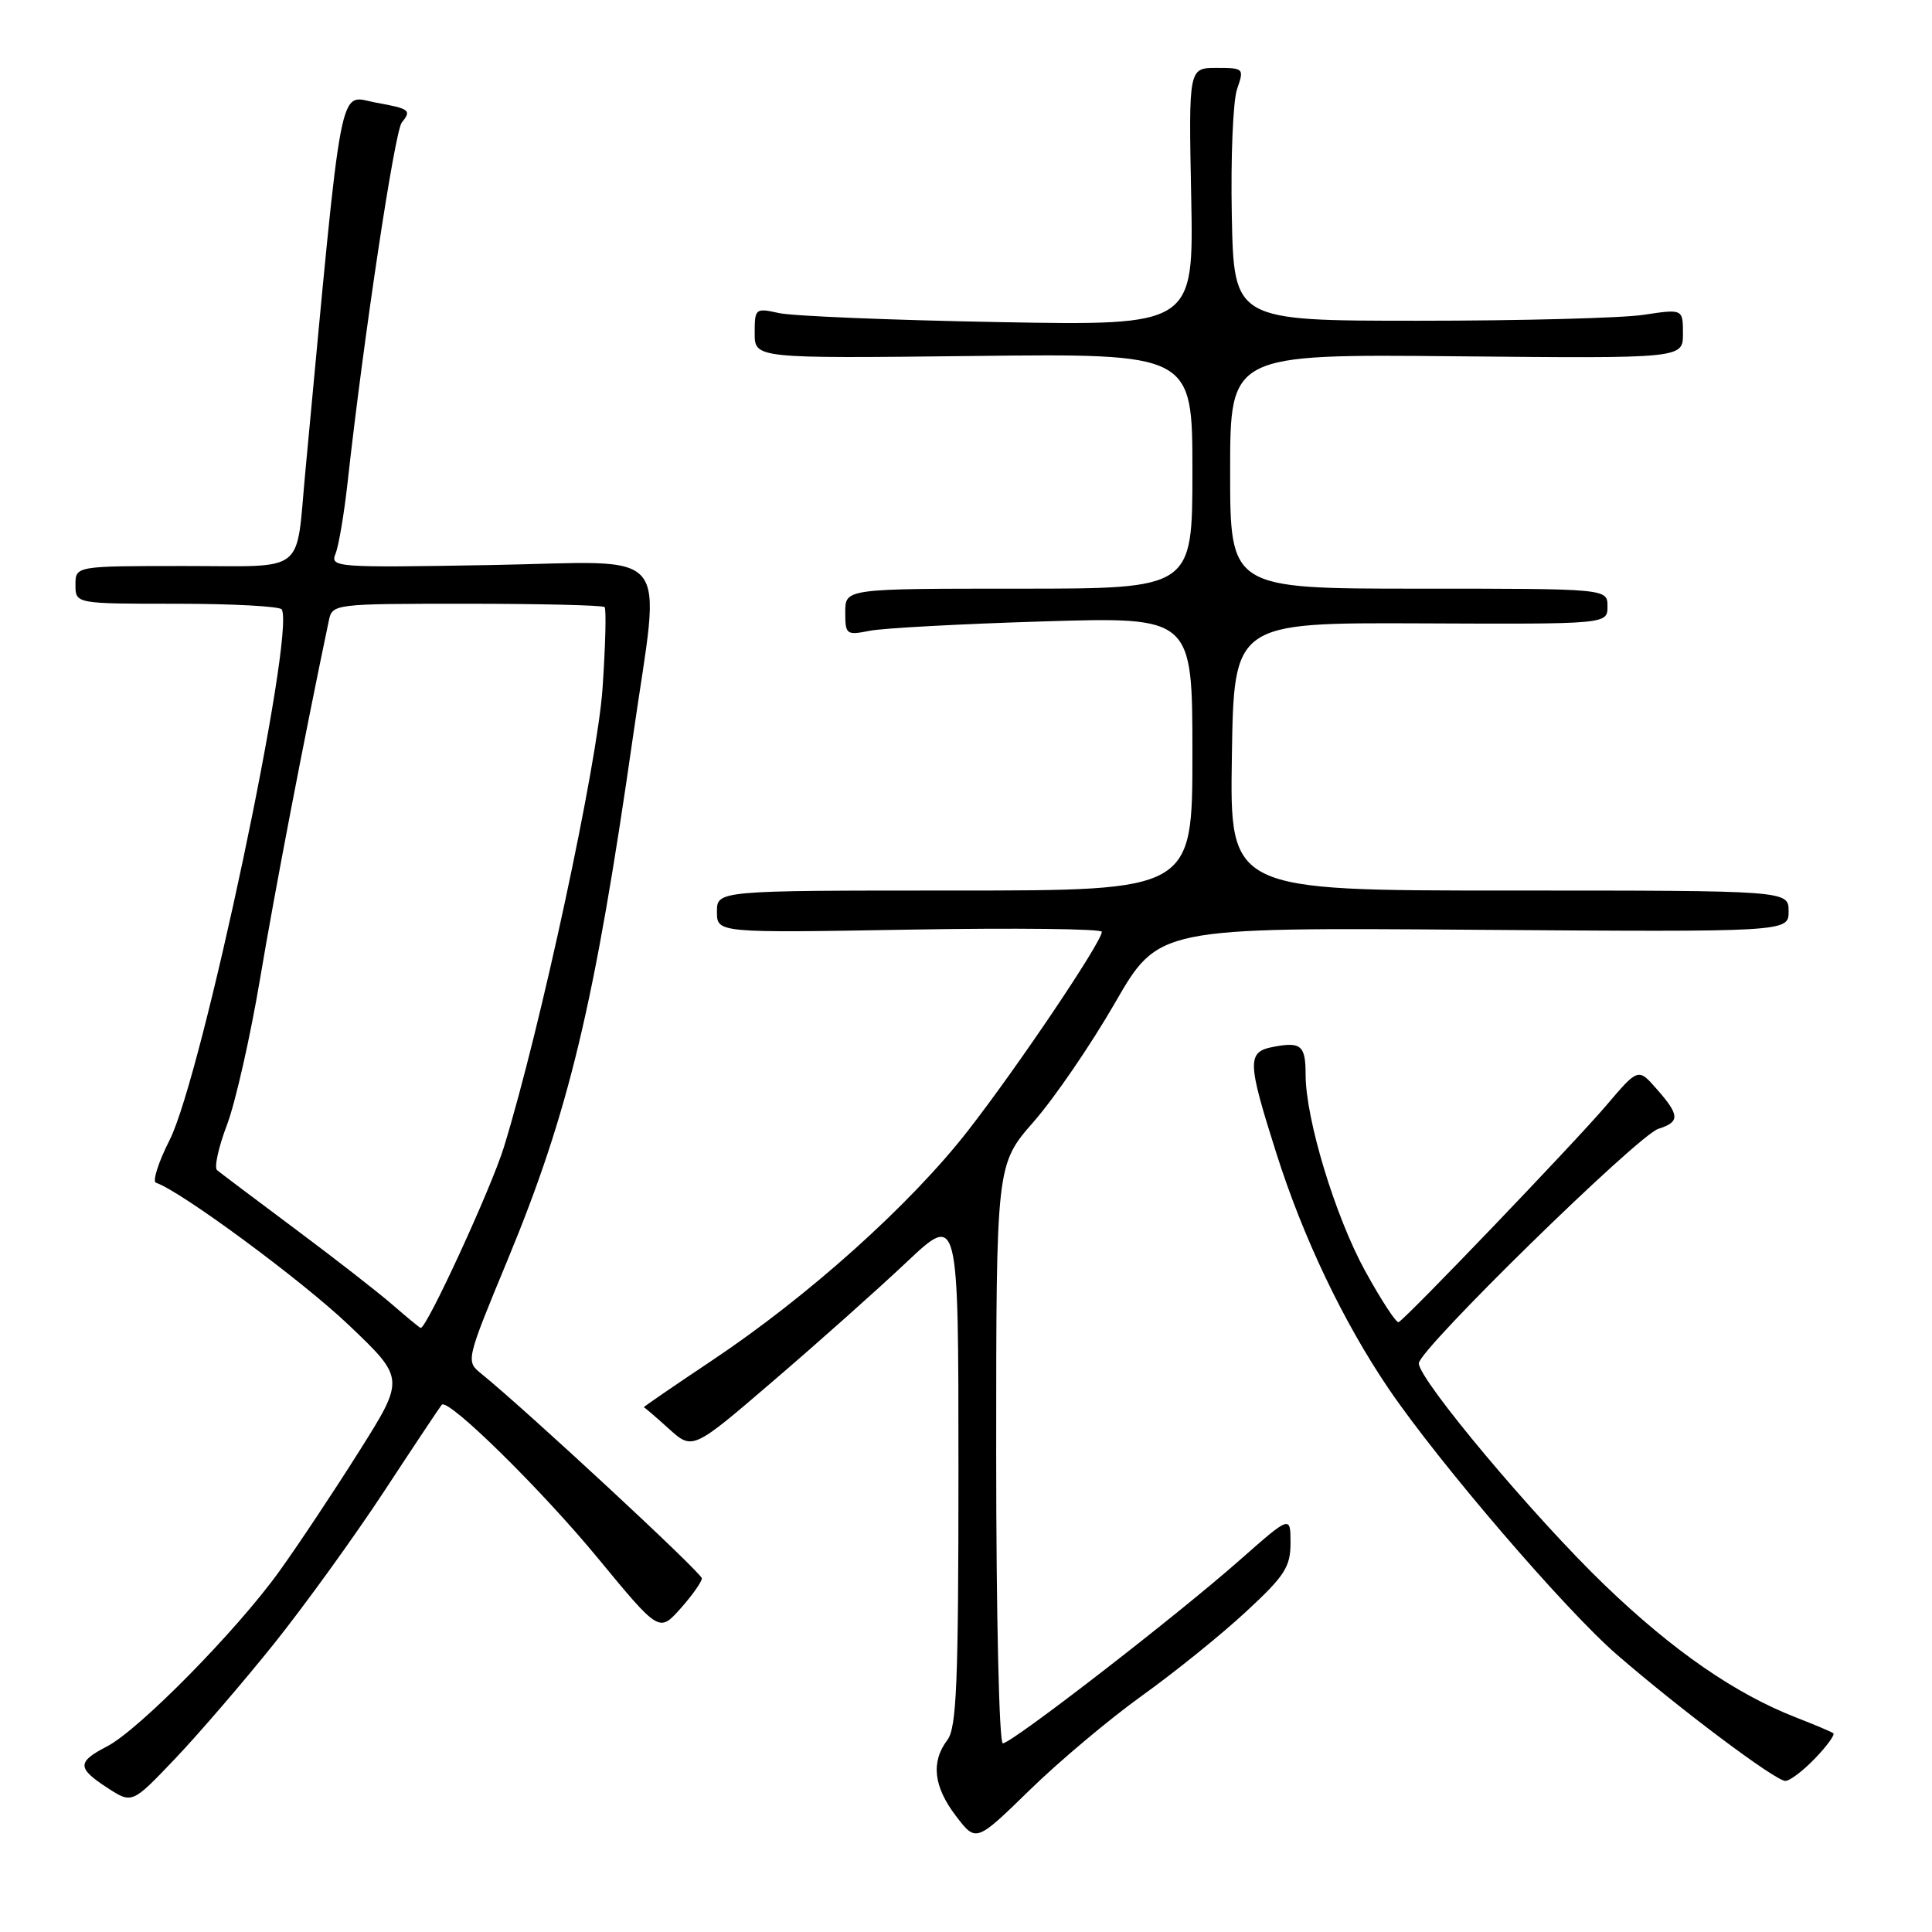 <?xml version="1.0" encoding="UTF-8" standalone="no"?>
<!DOCTYPE svg PUBLIC "-//W3C//DTD SVG 1.1//EN" "http://www.w3.org/Graphics/SVG/1.1/DTD/svg11.dtd" >
<svg xmlns="http://www.w3.org/2000/svg" xmlns:xlink="http://www.w3.org/1999/xlink" version="1.1" viewBox="0 0 256 256">
 <g >
 <path fill="currentColor"
d=" M 151.33 224.68 C 155.64 221.59 161.83 216.60 165.08 213.58 C 170.23 208.82 171.00 207.63 171.00 204.45 C 171.00 200.79 171.00 200.79 164.25 206.74 C 155.83 214.17 134.06 231.00 132.88 231.00 C 132.39 231.00 132.00 213.98 132.00 192.66 C 132.00 154.31 132.00 154.31 136.98 148.62 C 139.73 145.48 144.56 138.41 147.73 132.91 C 153.50 122.89 153.50 122.89 195.25 123.20 C 237.00 123.50 237.00 123.50 237.00 120.75 C 237.00 118.00 237.00 118.00 199.98 118.00 C 162.95 118.00 162.95 118.00 163.23 100.25 C 163.50 82.50 163.50 82.50 188.25 82.60 C 213.00 82.71 213.00 82.71 213.00 80.35 C 213.00 78.00 213.00 78.00 188.00 78.00 C 163.00 78.00 163.00 78.00 163.00 62.46 C 163.00 46.92 163.00 46.92 193.00 47.21 C 223.00 47.50 223.00 47.50 223.00 44.22 C 223.00 40.93 223.00 40.93 217.75 41.72 C 214.86 42.15 201.47 42.50 188.00 42.50 C 163.50 42.50 163.50 42.50 163.22 28.55 C 163.07 20.88 163.38 13.35 163.92 11.80 C 164.87 9.06 164.82 9.00 161.20 9.00 C 157.50 9.00 157.50 9.00 157.84 26.07 C 158.17 43.15 158.17 43.15 132.34 42.68 C 118.13 42.42 105.04 41.88 103.25 41.49 C 100.09 40.79 100.00 40.86 100.00 44.14 C 100.00 47.50 100.00 47.50 129.00 47.17 C 158.00 46.84 158.00 46.84 158.00 62.42 C 158.00 78.00 158.00 78.00 135.00 78.00 C 112.00 78.00 112.00 78.00 112.00 81.11 C 112.00 84.09 112.14 84.20 115.25 83.58 C 117.04 83.23 127.39 82.67 138.25 82.34 C 158.00 81.74 158.00 81.74 158.00 99.87 C 158.00 118.00 158.00 118.00 126.50 118.00 C 95.00 118.00 95.00 118.00 95.00 120.81 C 95.00 123.62 95.00 123.62 120.50 123.18 C 134.53 122.94 146.00 123.07 146.00 123.47 C 146.00 124.80 134.84 141.38 128.27 149.81 C 120.64 159.61 107.12 171.75 94.30 180.30 C 89.24 183.68 85.20 186.45 85.31 186.47 C 85.42 186.49 86.92 187.77 88.64 189.33 C 91.78 192.16 91.78 192.16 102.53 182.92 C 108.45 177.85 116.38 170.78 120.15 167.22 C 127.00 160.76 127.00 160.76 127.00 194.69 C 127.00 222.97 126.76 228.94 125.53 230.56 C 123.33 233.47 123.70 236.74 126.67 240.63 C 129.33 244.12 129.33 244.12 136.42 237.21 C 140.31 233.41 147.02 227.77 151.33 224.68 Z  M 36.31 217.80 C 40.40 212.69 47.00 203.55 50.97 197.50 C 54.94 191.45 58.35 186.34 58.54 186.13 C 59.40 185.25 71.70 197.34 79.17 206.40 C 87.34 216.31 87.34 216.31 90.17 213.14 C 91.73 211.39 93.00 209.59 93.00 209.14 C 93.00 208.43 69.77 186.88 63.76 182.01 C 61.72 180.36 61.73 180.30 67.27 166.92 C 75.39 147.30 78.79 133.08 83.89 97.50 C 87.55 71.89 89.68 74.44 65.07 74.87 C 44.49 75.23 43.72 75.18 44.46 73.37 C 44.88 72.34 45.59 68.12 46.05 64.00 C 48.17 44.78 52.30 17.37 53.24 16.23 C 54.56 14.61 54.30 14.41 49.83 13.60 C 44.77 12.69 45.49 8.93 40.46 62.50 C 39.16 76.29 40.82 75.00 24.45 75.00 C 10.00 75.00 10.00 75.00 10.00 77.50 C 10.00 80.00 10.00 80.00 23.44 80.00 C 30.83 80.00 37.08 80.34 37.33 80.75 C 39.18 83.88 26.78 142.55 22.48 151.05 C 20.98 154.00 20.17 156.56 20.67 156.72 C 23.96 157.82 40.03 169.68 46.23 175.59 C 53.66 182.67 53.66 182.67 47.58 192.32 C 44.24 197.62 39.48 204.78 37.00 208.22 C 31.39 216.04 18.41 229.22 14.18 231.41 C 10.19 233.47 10.20 234.28 14.25 236.91 C 17.50 239.02 17.50 239.02 23.18 233.06 C 26.30 229.78 32.21 222.92 36.31 217.80 Z  M 240.49 233.01 C 242.07 231.37 243.16 229.86 242.93 229.67 C 242.69 229.48 240.47 228.54 238.00 227.58 C 229.93 224.44 221.67 218.73 212.63 210.03 C 203.25 201.01 188.00 182.82 188.00 180.65 C 188.00 178.83 217.02 150.44 219.75 149.57 C 222.62 148.67 222.58 147.77 219.53 144.31 C 217.07 141.50 217.07 141.50 212.82 146.50 C 208.75 151.29 186.47 174.55 185.33 175.19 C 185.03 175.36 183.04 172.32 180.90 168.43 C 176.92 161.19 173.00 148.27 173.00 142.40 C 173.00 138.53 172.40 138.01 168.74 138.71 C 165.22 139.38 165.25 140.60 169.10 152.74 C 172.68 164.03 177.97 175.11 184.02 184.04 C 190.70 193.86 207.35 213.27 214.24 219.24 C 222.54 226.44 235.23 235.96 236.56 235.98 C 237.15 235.99 238.91 234.65 240.49 233.01 Z  M 52.00 172.88 C 50.08 171.21 44.23 166.66 39.00 162.76 C 33.77 158.86 29.17 155.39 28.76 155.05 C 28.36 154.71 28.95 152.00 30.08 149.04 C 31.20 146.08 33.18 137.32 34.48 129.58 C 36.38 118.24 40.34 97.61 43.57 82.25 C 44.03 80.02 44.19 80.00 61.85 80.00 C 71.65 80.00 79.87 80.20 80.11 80.44 C 80.35 80.68 80.23 85.53 79.84 91.21 C 79.16 101.20 71.62 136.26 66.77 152.00 C 65.09 157.45 56.51 176.09 55.74 175.96 C 55.61 175.94 53.92 174.55 52.00 172.88 Z "/>
</g>
</svg>